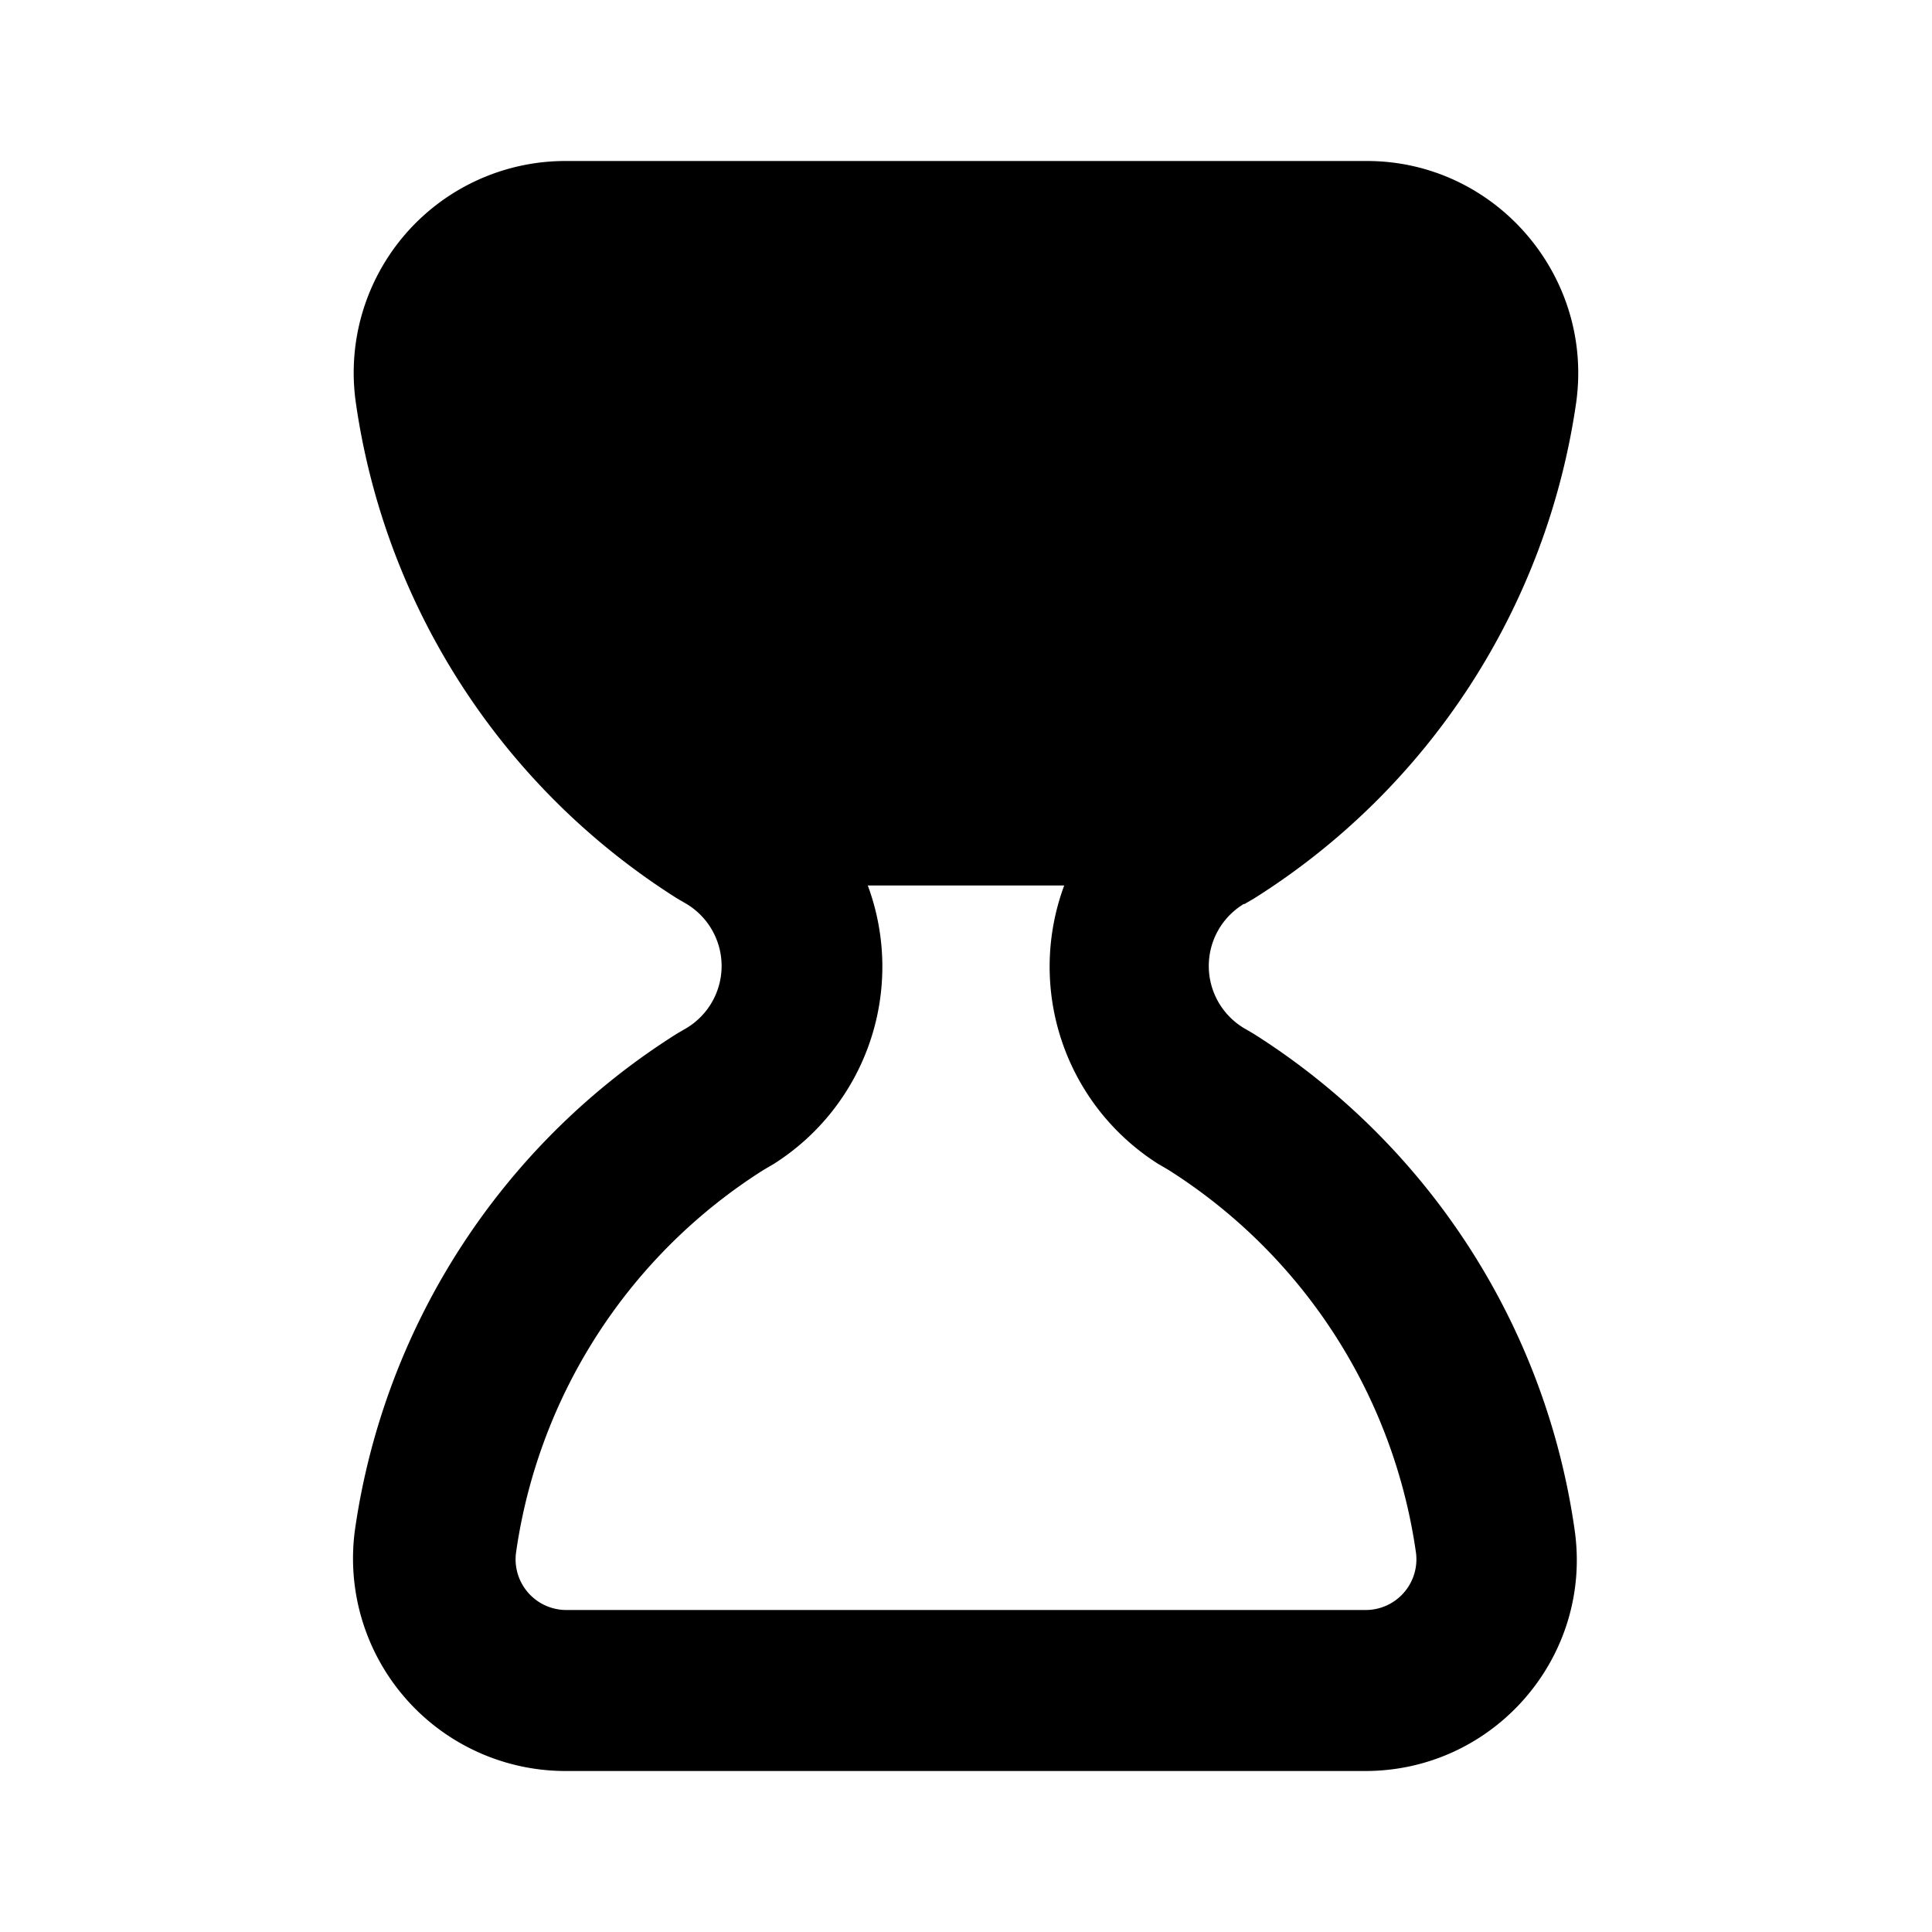 <svg xmlns="http://www.w3.org/2000/svg" viewBox="0 0 24 24" fill="currentColor"><path fill-rule="evenodd" d="m15.46 11.23.12-.07a8.75 8.75 0 0 0 4-6.16c.22-1.58-1.01-3-2.6-3H7.02a2.63 2.63 0 0 0-2.6 3 8.75 8.75 0 0 0 3.99 6.16l.12.07a.9.9 0 0 1 0 1.54l-.12.07a8.75 8.75 0 0 0-4 6.16 2.64 2.64 0 0 0 2.6 3h9.95c1.6 0 2.83-1.42 2.6-3a8.75 8.75 0 0 0-3.99-6.16l-.12-.07a.9.9 0 0 1 0-1.54Zm-1.07 3.23.12.07a6.75 6.75 0 0 1 3.08 4.76.63.63 0 0 1-.62.71H7.03a.63.63 0 0 1-.62-.71 6.75 6.75 0 0 1 3.08-4.76l.12-.07A2.9 2.9 0 0 0 10.78 11h2.44a2.9 2.9 0 0 0 1.17 3.46Z"/></svg>